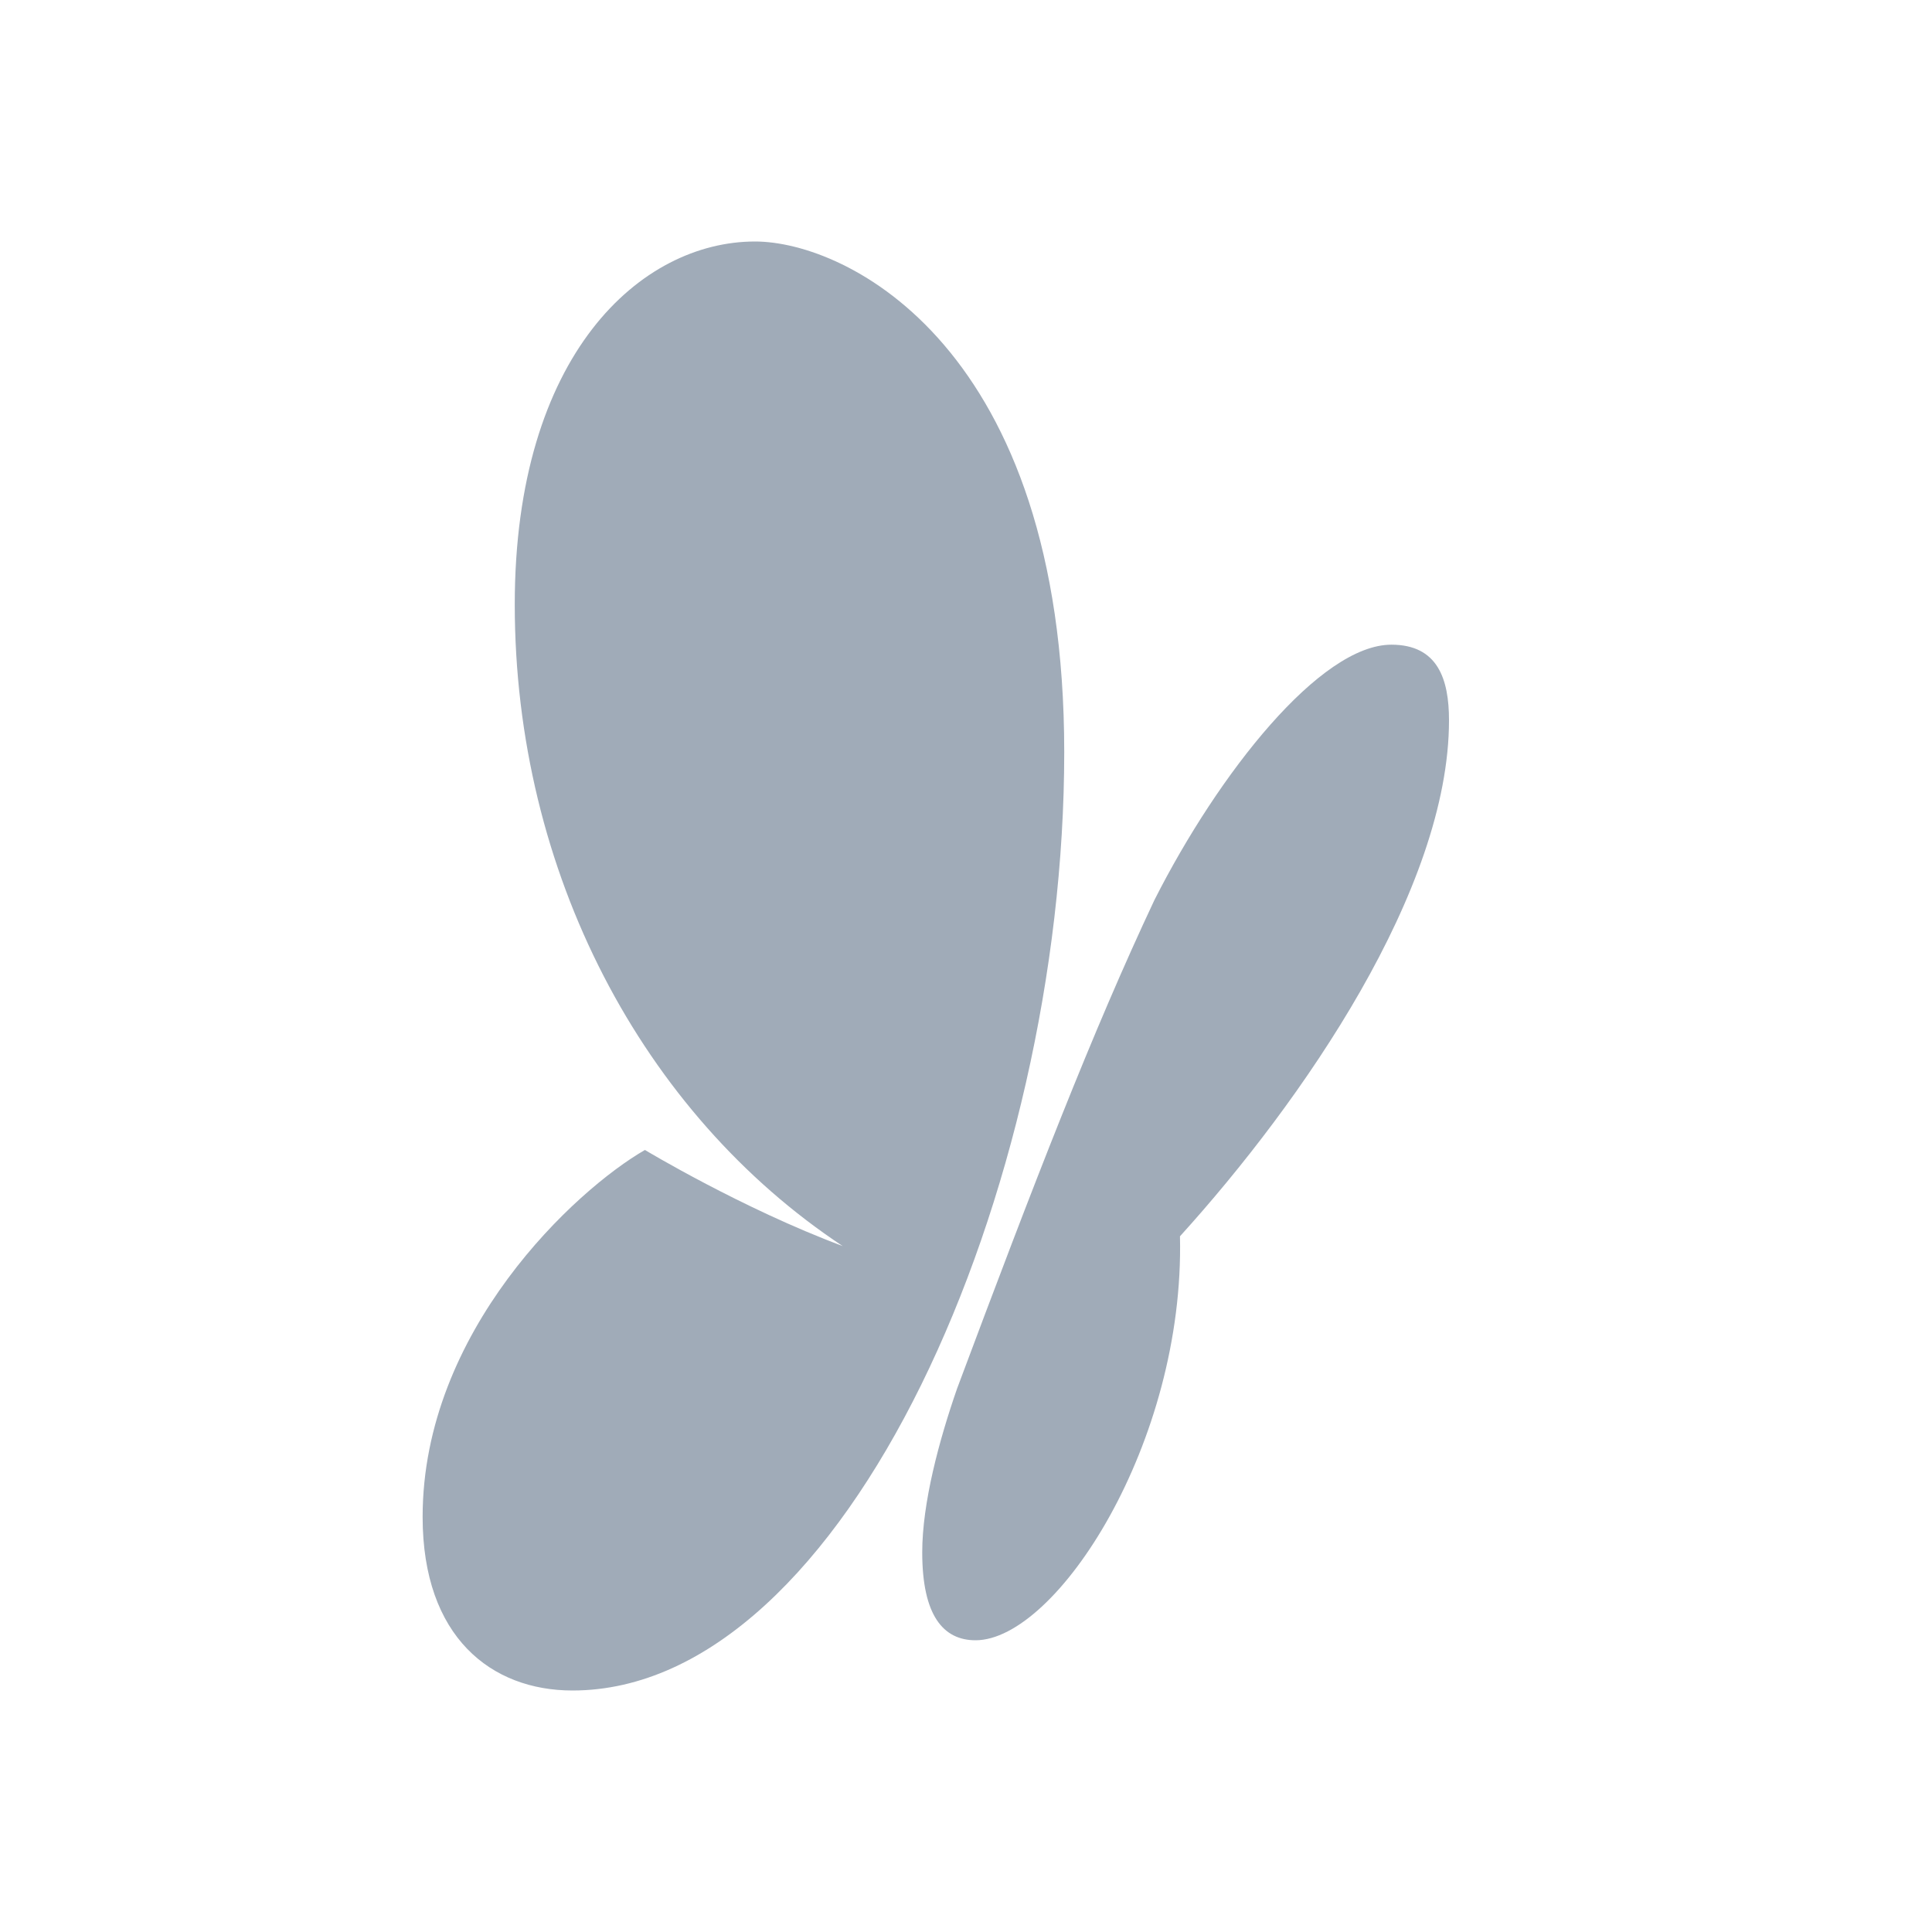<svg width="32" height="32" viewBox="0 0 32 32" fill="none" xmlns="http://www.w3.org/2000/svg">
<path fill-rule="evenodd" clip-rule="evenodd" d="M7 25.125C7 27.12 8.142 28 9.482 28C14.026 28 17.627 19.677 17.627 12.458C17.627 5.748 14.025 4 12.506 4C10.617 4 8.526 5.867 8.526 10.012C8.526 14.449 10.643 18.446 13.958 20.639C12.29 20.016 10.682 19.047 10.682 19.047C9.533 19.708 7 22.046 7 25.125ZM16.158 27.168C15.624 27.168 15.275 26.759 15.275 25.712C15.275 24.892 15.555 23.854 15.853 22.997C17.131 19.58 18.093 17.09 19.121 14.907C20.188 12.8 21.869 10.678 23.046 10.678C23.816 10.678 24 11.251 24 11.93C24 14.736 21.57 18.241 19.544 20.477C19.624 23.904 17.495 27.168 16.158 27.168Z" fill="#A0ABB8"/>
</svg>
